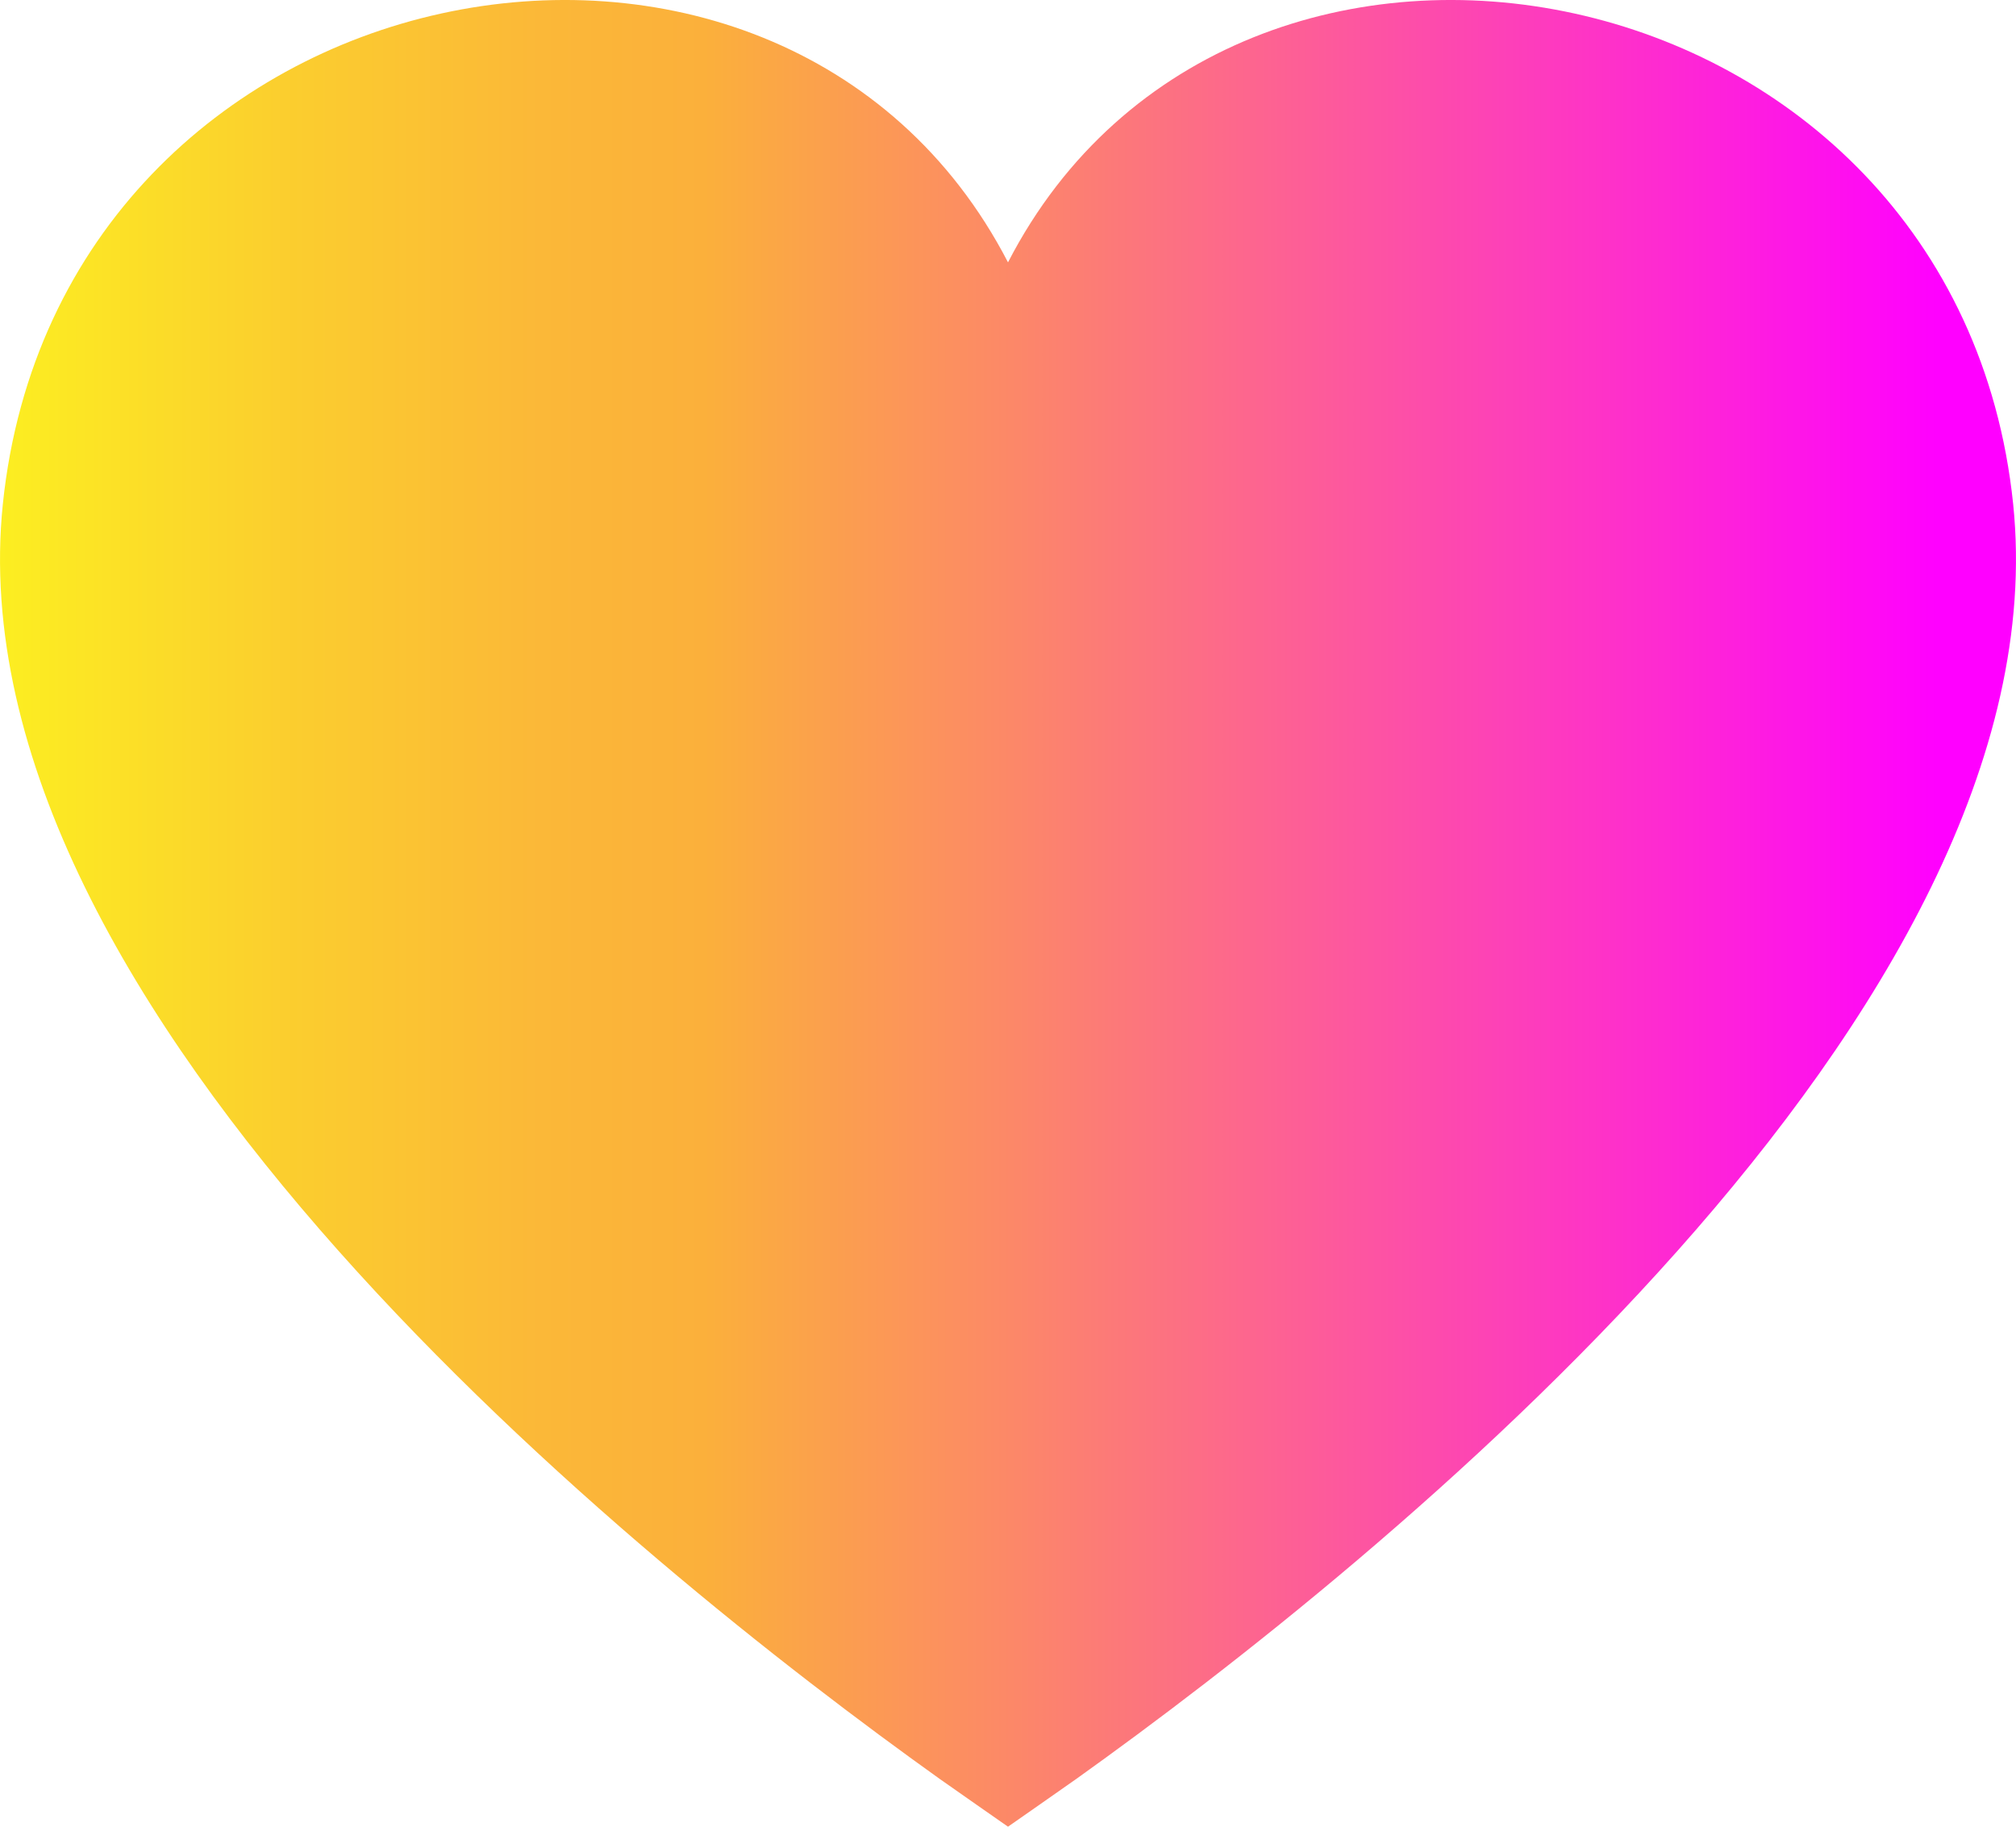 <svg width="32" height="29" viewBox="0 0 32 29" fill="none" xmlns="http://www.w3.org/2000/svg">
  <path d="M31.955 8.002C31.056 -0.649 19.61 -2.834 16 4.165C12.378 -2.834 0.944 -0.649 0.045 8.002C-0.784 16.056 10.129 24.821 14.911 28.238C15.325 28.53 15.692 28.784 16 29C16.308 28.784 16.675 28.53 17.089 28.238C21.871 24.821 32.784 16.056 31.955 8.002Z" fill="url(#paint0_linear_29_368)"/>
  <defs>
    <linearGradient id="paint0_linear_29_368" x1="-0.003" y1="14.499" x2="32.001" y2="14.499" gradientUnits="userSpaceOnUse">
      <stop stop-color="#FCEE21"/>
      <stop offset="0.141" stop-color="#FBCE2E"/>
      <stop offset="0.268" stop-color="#FBB838"/>
      <stop offset="0.349" stop-color="#FBB03B"/>
      <stop offset="0.505" stop-color="#FC8769"/>
      <stop offset="0.855" stop-color="#FE21DB"/>
      <stop offset="0.964" stop-color="#FF00FF"/>
    </linearGradient>
  </defs>
</svg>
